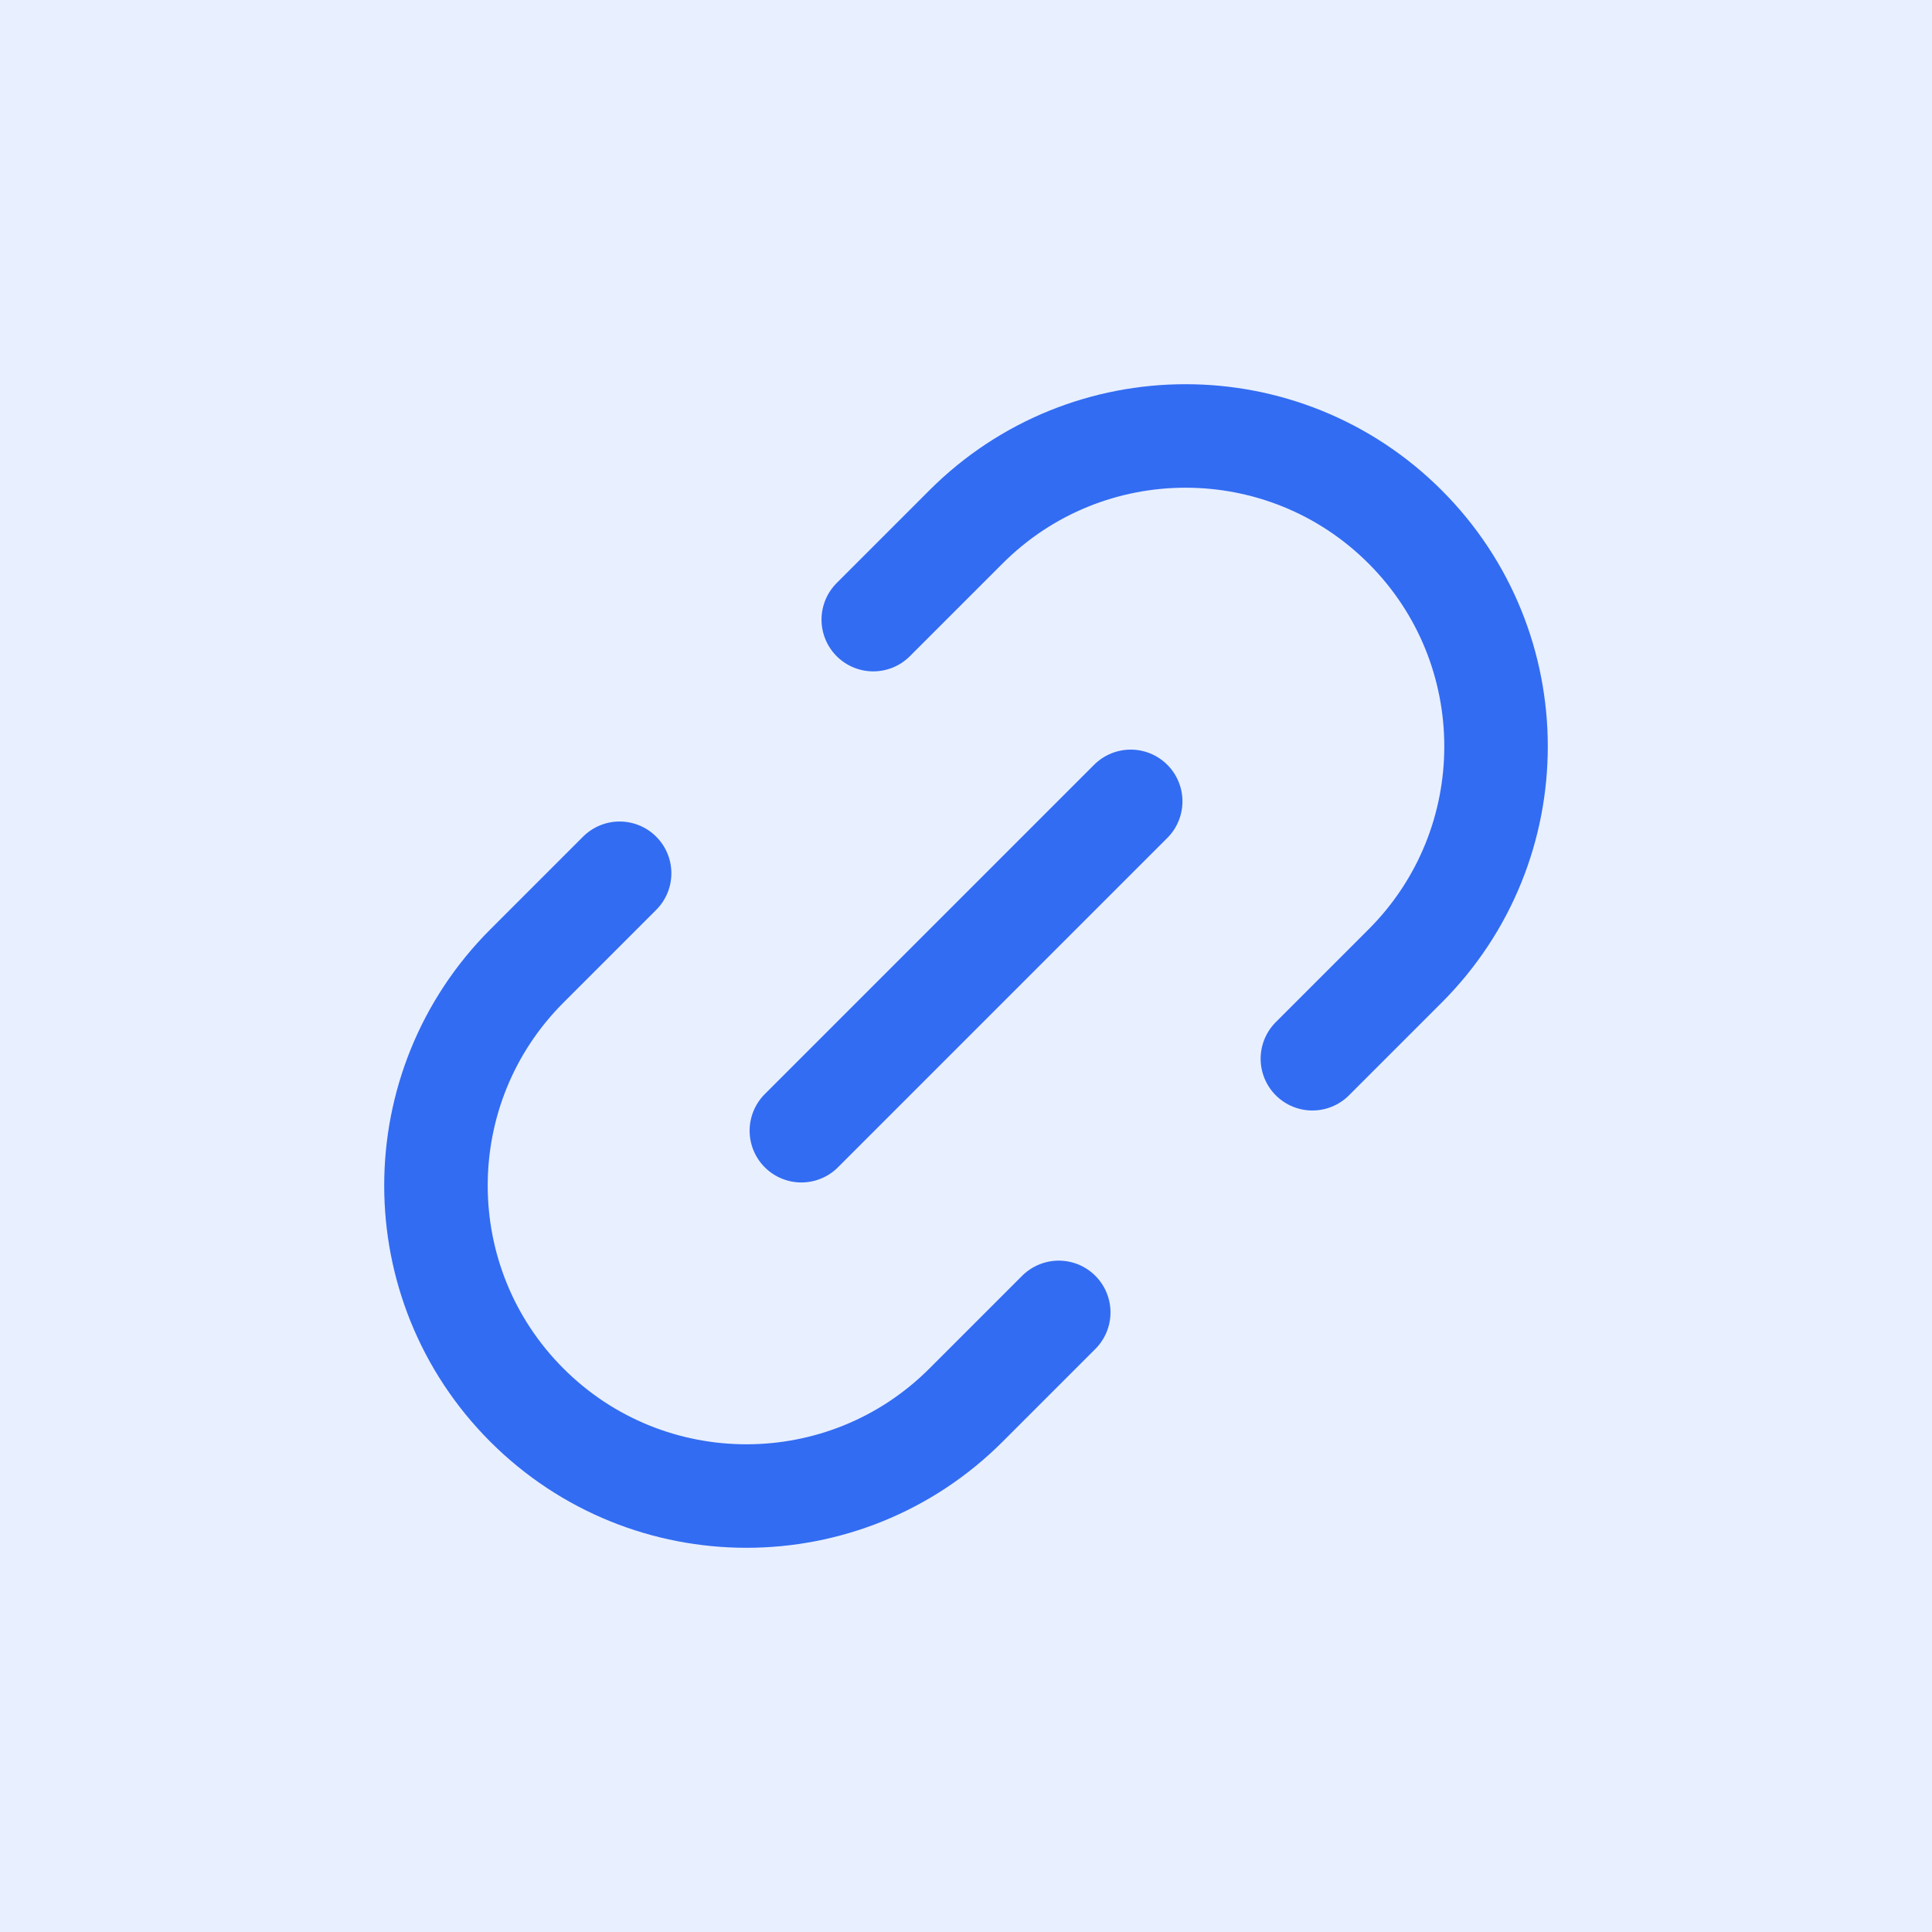 <svg width="28" height="28" viewBox="0 0 28 28" fill="none" xmlns="http://www.w3.org/2000/svg">
<rect width="28" height="28" fill="#E8EFFF"/>
<path d="M8.98 12.656L7.636 14C5.879 15.757 5.879 18.607 7.636 20.364V20.364C9.393 22.121 12.243 22.121 14 20.364L15.344 19.02" stroke="#326CF2" stroke-width="1.5" stroke-linecap="round"/>
<path d="M12.656 8.98L14 7.636C15.757 5.879 18.607 5.879 20.364 7.636V7.636C22.121 9.393 22.121 12.243 20.364 14L19.02 15.344" stroke="#326CF2" stroke-width="1.5" stroke-linecap="round"/>
<path d="M11.614 16.387L16.387 11.614" stroke="#326CF2" stroke-width="1.5" stroke-linecap="round"/>
</svg>
